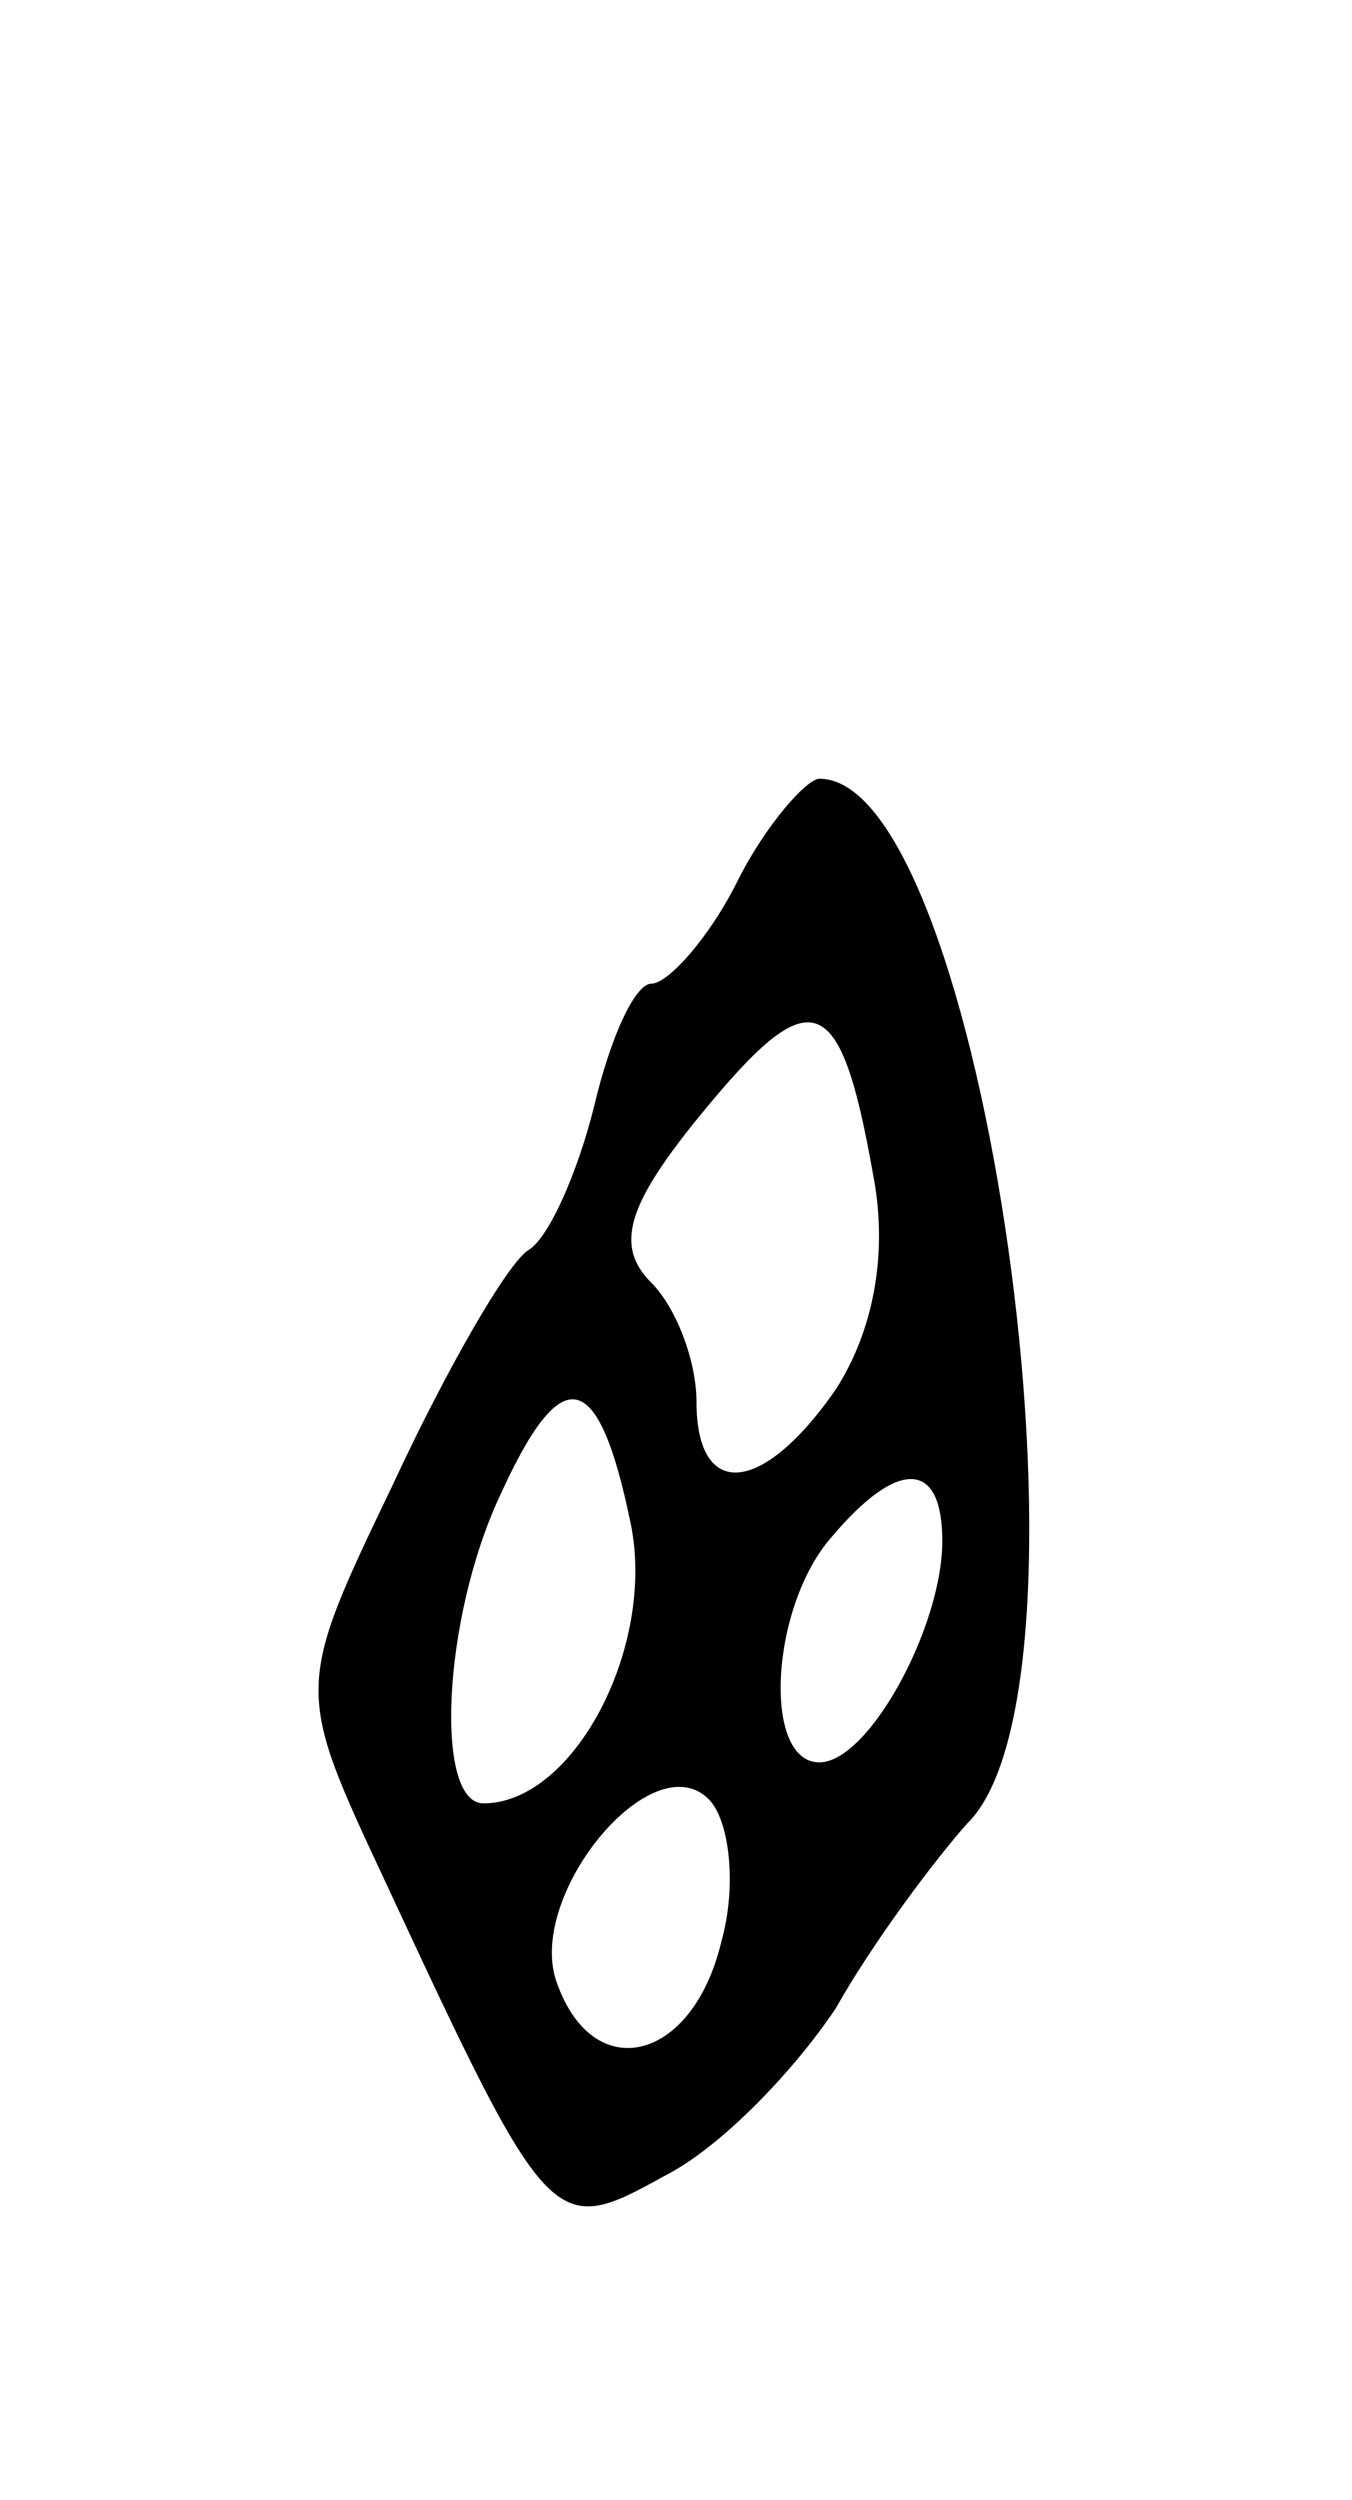 <svg version="1.0" xmlns="http://www.w3.org/2000/svg"
 width="33pt" height="61pt" viewBox="0 0 33 61"
 preserveAspectRatio="xMidYMid meet">
<g transform="translate(0,61) scale(0.1,-0.1)"
fill="#000000" stroke="none">
<path d="M180 395 c-7 -14 -17 -25 -21 -25 -4 0 -10 -13 -14 -30 -4 -16 -11
-32 -16 -35 -5 -3 -20 -29 -33 -57 -24 -50 -24 -50 -2 -97 40 -86 41 -87 68
-72 14 7 32 26 42 41 9 16 24 36 32 45 35 34 4 255 -36 255 -3 0 -13 -11 -20
-25z m33 -71 c4 -20 0 -39 -9 -53 -18 -26 -34 -27 -34 -3 0 10 -5 23 -11 29
-9 9 -6 19 12 41 27 33 34 31 42 -14z m-59 -86 c6 -30 -14 -68 -36 -68 -12 0
-10 45 4 75 15 33 24 32 32 -7z m76 -4 c0 -21 -18 -54 -30 -54 -14 0 -12 38 3
55 16 19 27 19 27 -1z m-54 -98 c-7 -29 -31 -35 -40 -10 -8 21 23 59 37 45 5
-5 7 -21 3 -35z"/>
</g>
</svg>

